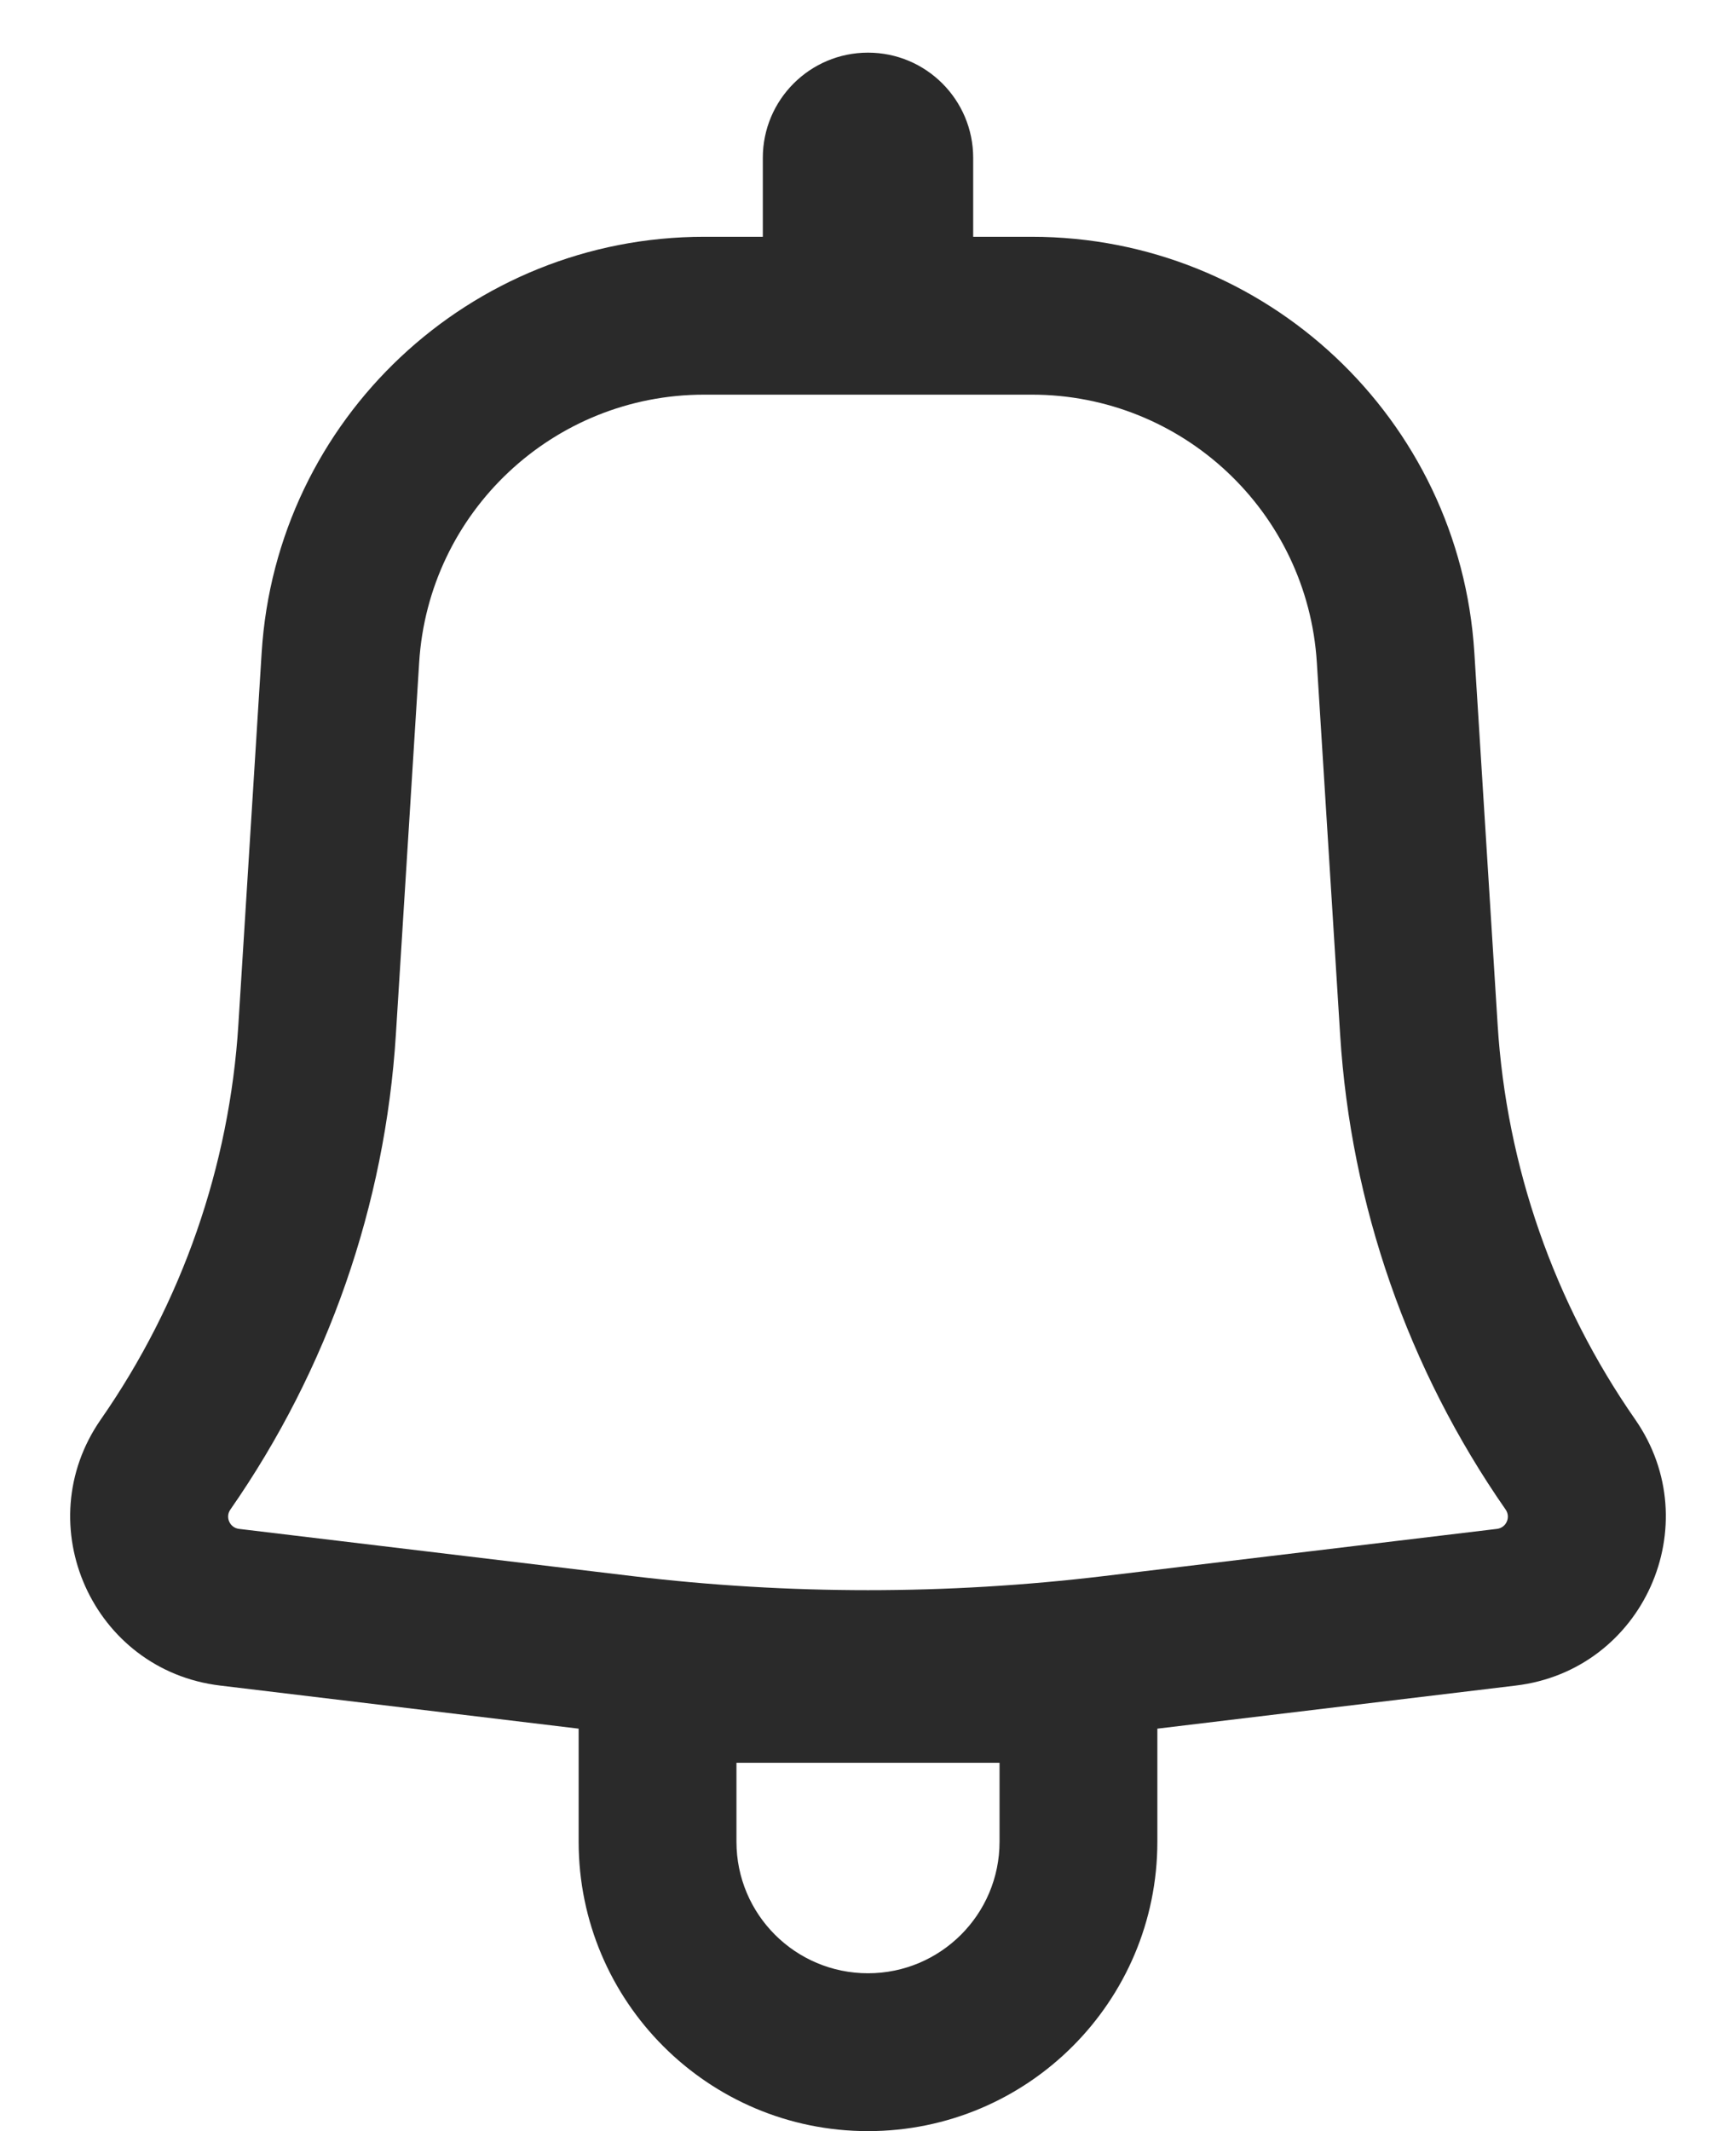 <svg width="22" height="27" viewBox="0 0 22 27" fill="none" xmlns="http://www.w3.org/2000/svg">
<path fill-rule="evenodd" clip-rule="evenodd" d="M12.333 2C12.333 1.264 11.736 0.667 11 0.667C10.264 0.667 9.667 1.264 9.667 2V3H8.923C5.957 3 3.501 5.307 3.316 8.268L3.021 12.979C2.909 14.775 2.306 16.506 1.278 17.983C0.349 19.318 1.176 21.162 2.79 21.355L7.333 21.901V23.333C7.333 25.358 8.975 27 11 27C13.025 27 14.667 25.358 14.667 23.333V21.901L19.209 21.355C20.824 21.162 21.651 19.318 20.722 17.983C19.694 16.506 19.091 14.775 18.979 12.979L18.684 8.268C18.499 5.307 16.043 3 13.076 3H12.333V2ZM8.923 5C7.013 5 5.431 6.486 5.312 8.393L5.017 13.104C4.882 15.265 4.157 17.348 2.919 19.126C2.852 19.222 2.912 19.356 3.029 19.37L8.012 19.968C9.997 20.206 12.003 20.206 13.988 19.968L18.971 19.37C19.088 19.356 19.148 19.223 19.081 19.126C17.843 17.348 17.118 15.265 16.983 13.104L16.688 8.393C16.569 6.486 14.987 5 13.076 5H8.923ZM11 25C10.079 25 9.333 24.254 9.333 23.333V22.333H12.667V23.333C12.667 24.254 11.92 25 11 25Z" fill="#2A2A2A"/>
</svg>
